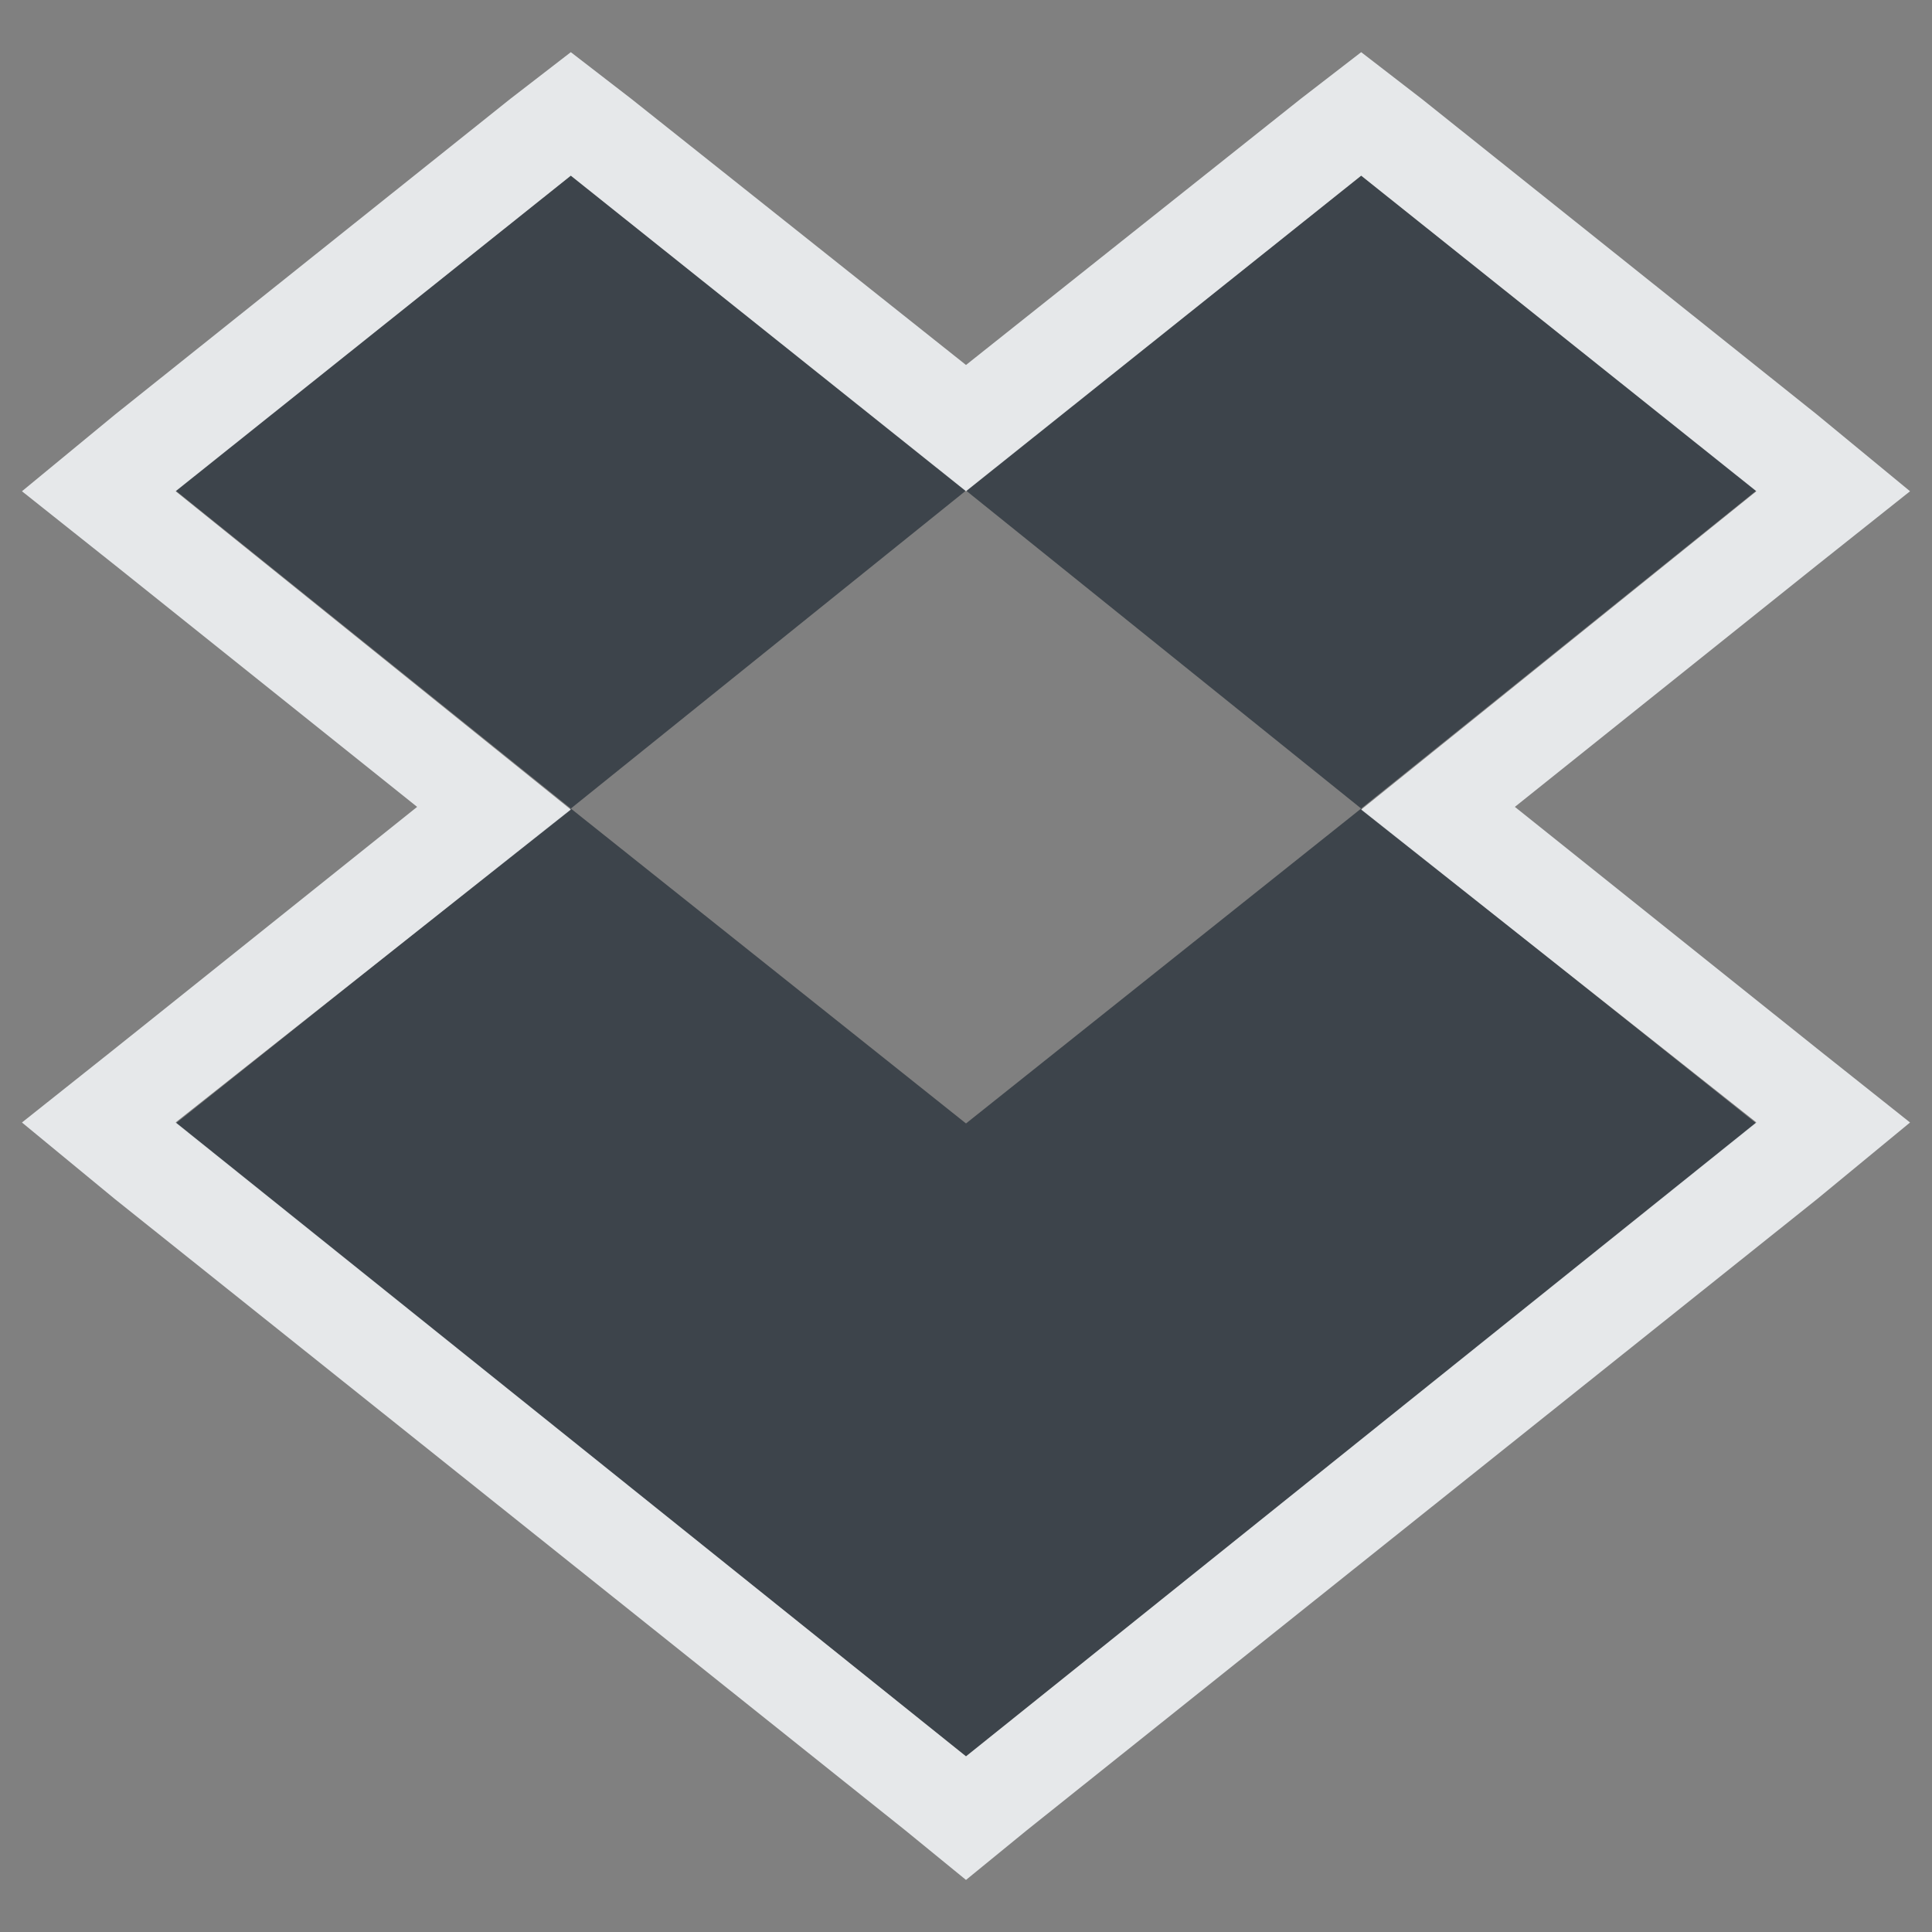 <?xml version="1.0" encoding="UTF-8" standalone="no"?>
<!-- Created with Inkscape (http://www.inkscape.org/) -->

<svg
   xmlns:dc="http://purl.org/dc/elements/1.1/"
   xmlns:cc="http://creativecommons.org/ns#"
   xmlns:rdf="http://www.w3.org/1999/02/22-rdf-syntax-ns#"
   xmlns:svg="http://www.w3.org/2000/svg"
   xmlns="http://www.w3.org/2000/svg"
   xmlns:sodipodi="http://sodipodi.sourceforge.net/DTD/sodipodi-0.dtd"
   xmlns:inkscape="http://www.inkscape.org/namespaces/inkscape"
   id="svg13094"
   height="22"
   width="22"
   version="1.1"
   inkscape:version="0.48.3.1 r9886"
   sodipodi:docname="dropboxstatus-idle.svg">
  <rect width="100%" height="100%" fill="#808080" stroke="none"/>
  <defs
     id="defs7" />
  <sodipodi:namedview
     pagecolor="#ffffff"
     bordercolor="#666666"
     borderopacity="1"
     objecttolerance="10"
     gridtolerance="10"
     guidetolerance="10"
     inkscape:pageopacity="0"
     inkscape:pageshadow="2"
     inkscape:window-width="1920"
     inkscape:window-height="1032"
     id="namedview5"
     showgrid="true"
     inkscape:zoom="29.5"
     inkscape:cx="12.618778"
     inkscape:cy="10.744323"
     inkscape:window-x="-7"
     inkscape:window-y="25"
     inkscape:window-maximized="1"
     inkscape:current-layer="svg13094">
    <inkscape:grid
       type="xygrid"
       id="grid2982"
       empspacing="5"
       visible="true"
       enabled="true"
       snapvisiblegridlinesonly="true" />
  </sodipodi:namedview>
  <path
     inkscape:connector-curvature="0"
     style="fill:#27303a;fill-opacity:0.753"
     d="M 6.5,2 2,5.586 6.5,9.207 11,5.586 6.5,2 z M 11,5.586 15.5,9.207 20,5.586 15.5,2 11,5.586 z M 15.5,9.207 11,12.793 6.5,9.207 2,12.793 11,20 20,12.793 15.5,9.207 z"
     id="path3775" />
  <path
     style="font-size:medium;font-style:normal;font-variant:normal;font-weight:normal;font-stretch:normal;text-indent:0;text-align:start;text-decoration:none;line-height:normal;letter-spacing:normal;word-spacing:normal;text-transform:none;direction:ltr;block-progression:tb;writing-mode:lr-tb;text-anchor:start;baseline-shift:baseline;color:#000000;fill:#f1f3f5;fill-opacity:0.903;fill-rule:nonzero;stroke:none;stroke-width:2;marker:none;visibility:visible;display:inline;overflow:visible;enable-background:accumulate;font-family:Sans;-inkscape-font-specification:Sans"
     d="M 6.5,0.594 5.812,1.125 l -4.5,3.594 -1.062,0.875 1.062,0.844 3.438,2.75 -3.438,2.75 -1.062,0.844 1.062,0.875 9,7.188 0.688,0.562 0.688,-0.562 9,-7.188 1.062,-0.875 L 20.688,11.938 17.25,9.188 20.688,6.438 21.75,5.594 20.688,4.719 16.188,1.125 15.5,0.594 14.812,1.125 11,4.156 7.188,1.125 z M 6.5,2 11,5.594 15.5,2 20,5.594 15.5,9.219 20,12.781 11,20 2,12.781 6.5,9.219 2,5.594 z"
     id="path2990"
     inkscape:connector-curvature="0"
     sodipodi:nodetypes="cccccccccccccccccccccccccccccccccccc" />
</svg>
